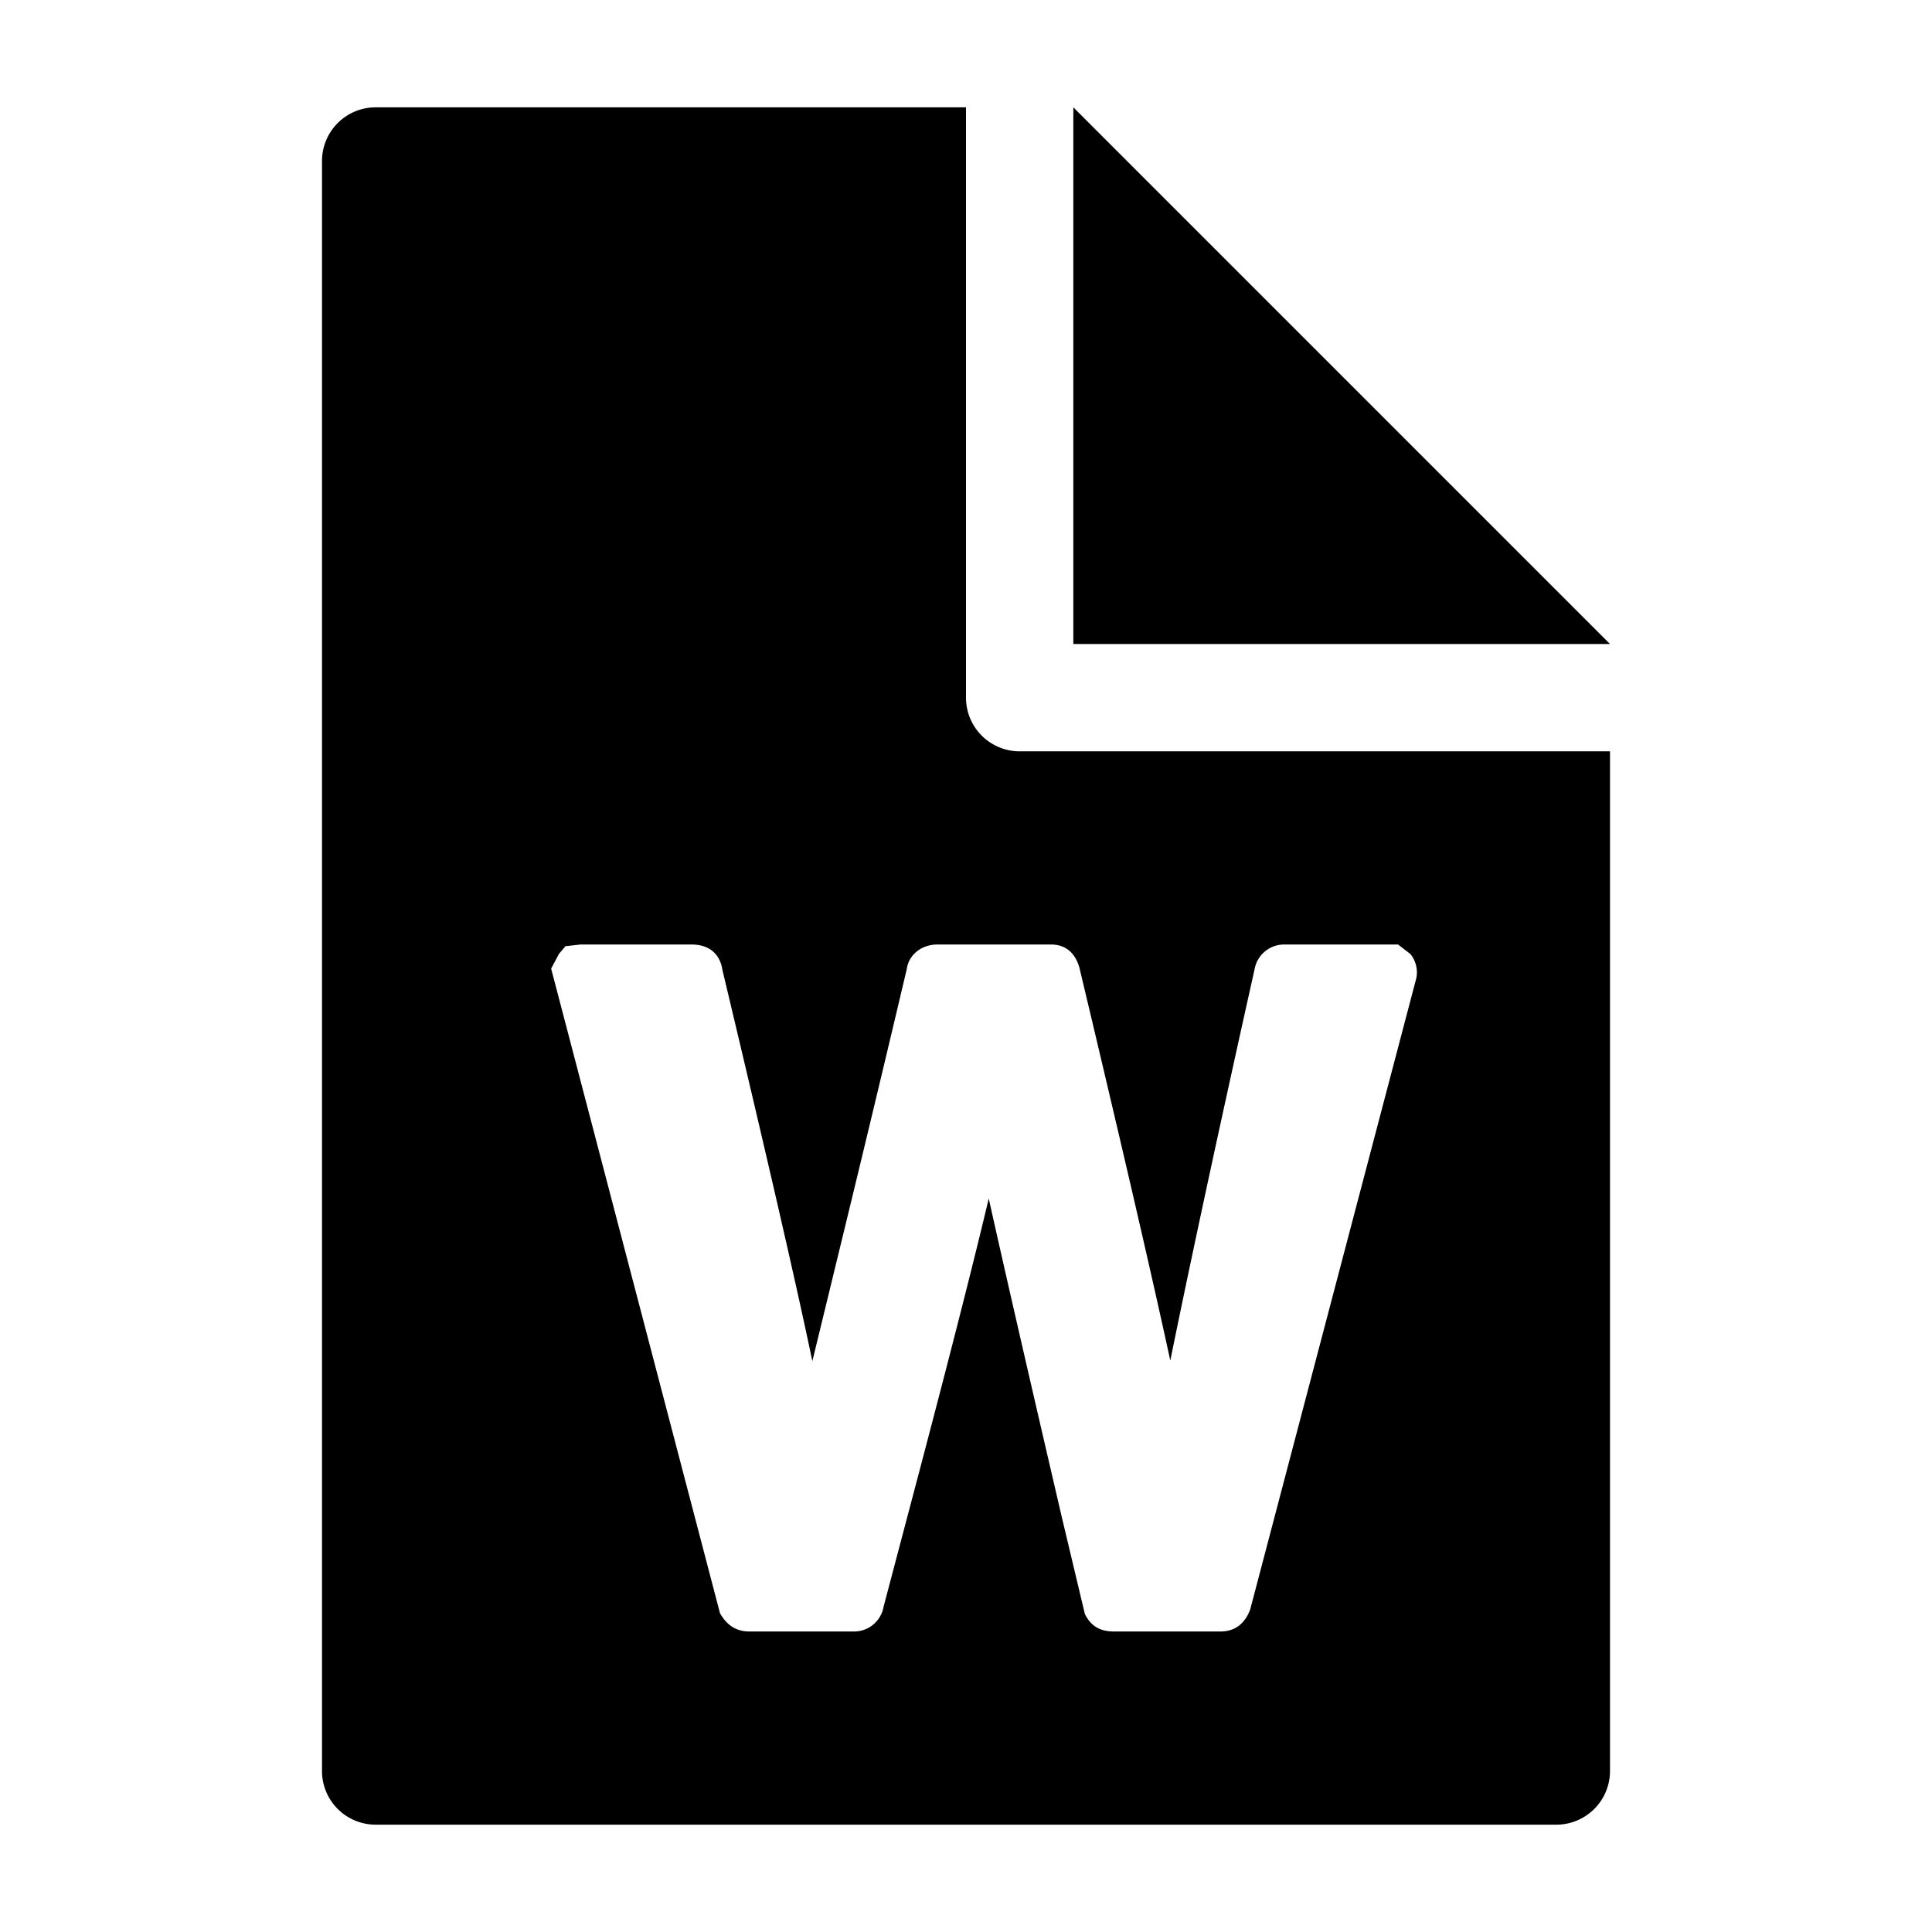 <svg xmlns="http://www.w3.org/2000/svg" width="648" height="648" viewBox="0 0 648 648"><title>FileWord_18</title><path fill-rule="evenodd" d="M360 36v180h180L360 36z"/><path d="M342 252a18 18 0 0 1-18-18V36H126a18 18 0 0 0-18 18v540a18 18 0 0 0 18 18h396a18 18 0 0 0 18-18V252H342zm77.309 287.859c-2.777 7.348-8.4 7.348-10.23 7.348H373.57c-5.941 0-8.3-3.129-9.7-5.854l-7.84-32.941c-7.7-33.135-17.473-75.3-24.4-106.418-8.086 34.031-20.461 80.859-29.5 115.031l-5.766 21.85a10.054 10.054 0 0 1-10.266 8.332H251.3c-6.152 0-8.719-4.289-9.809-6.117l-56.639-216.229 2.637-4.939 2.18-2.566 5.027-.562h37.2c8.332 0 10.055 5.959 10.406 8.525 16.1 67.57 25 106.541 30.164 131.221 1.652-6.838 3.586-14.713 5.8-23.854 6.012-24.7 14.344-58.816 25.875-107.7.633-4.641 4.816-8.191 10.266-8.191h38.109c7.031 0 8.895 5.748 9.492 7.646l4.184 17.578c8.895 37.6 18.633 78.926 26.332 114.311 5.555-27.369 14.344-68.783 28.266-131.256a10.078 10.078 0 0 1 10.3-8.279h37.828l4.148 3.2a9.789 9.789 0 0 1 1.969 8.1z" fill-rule="evenodd"/></svg>